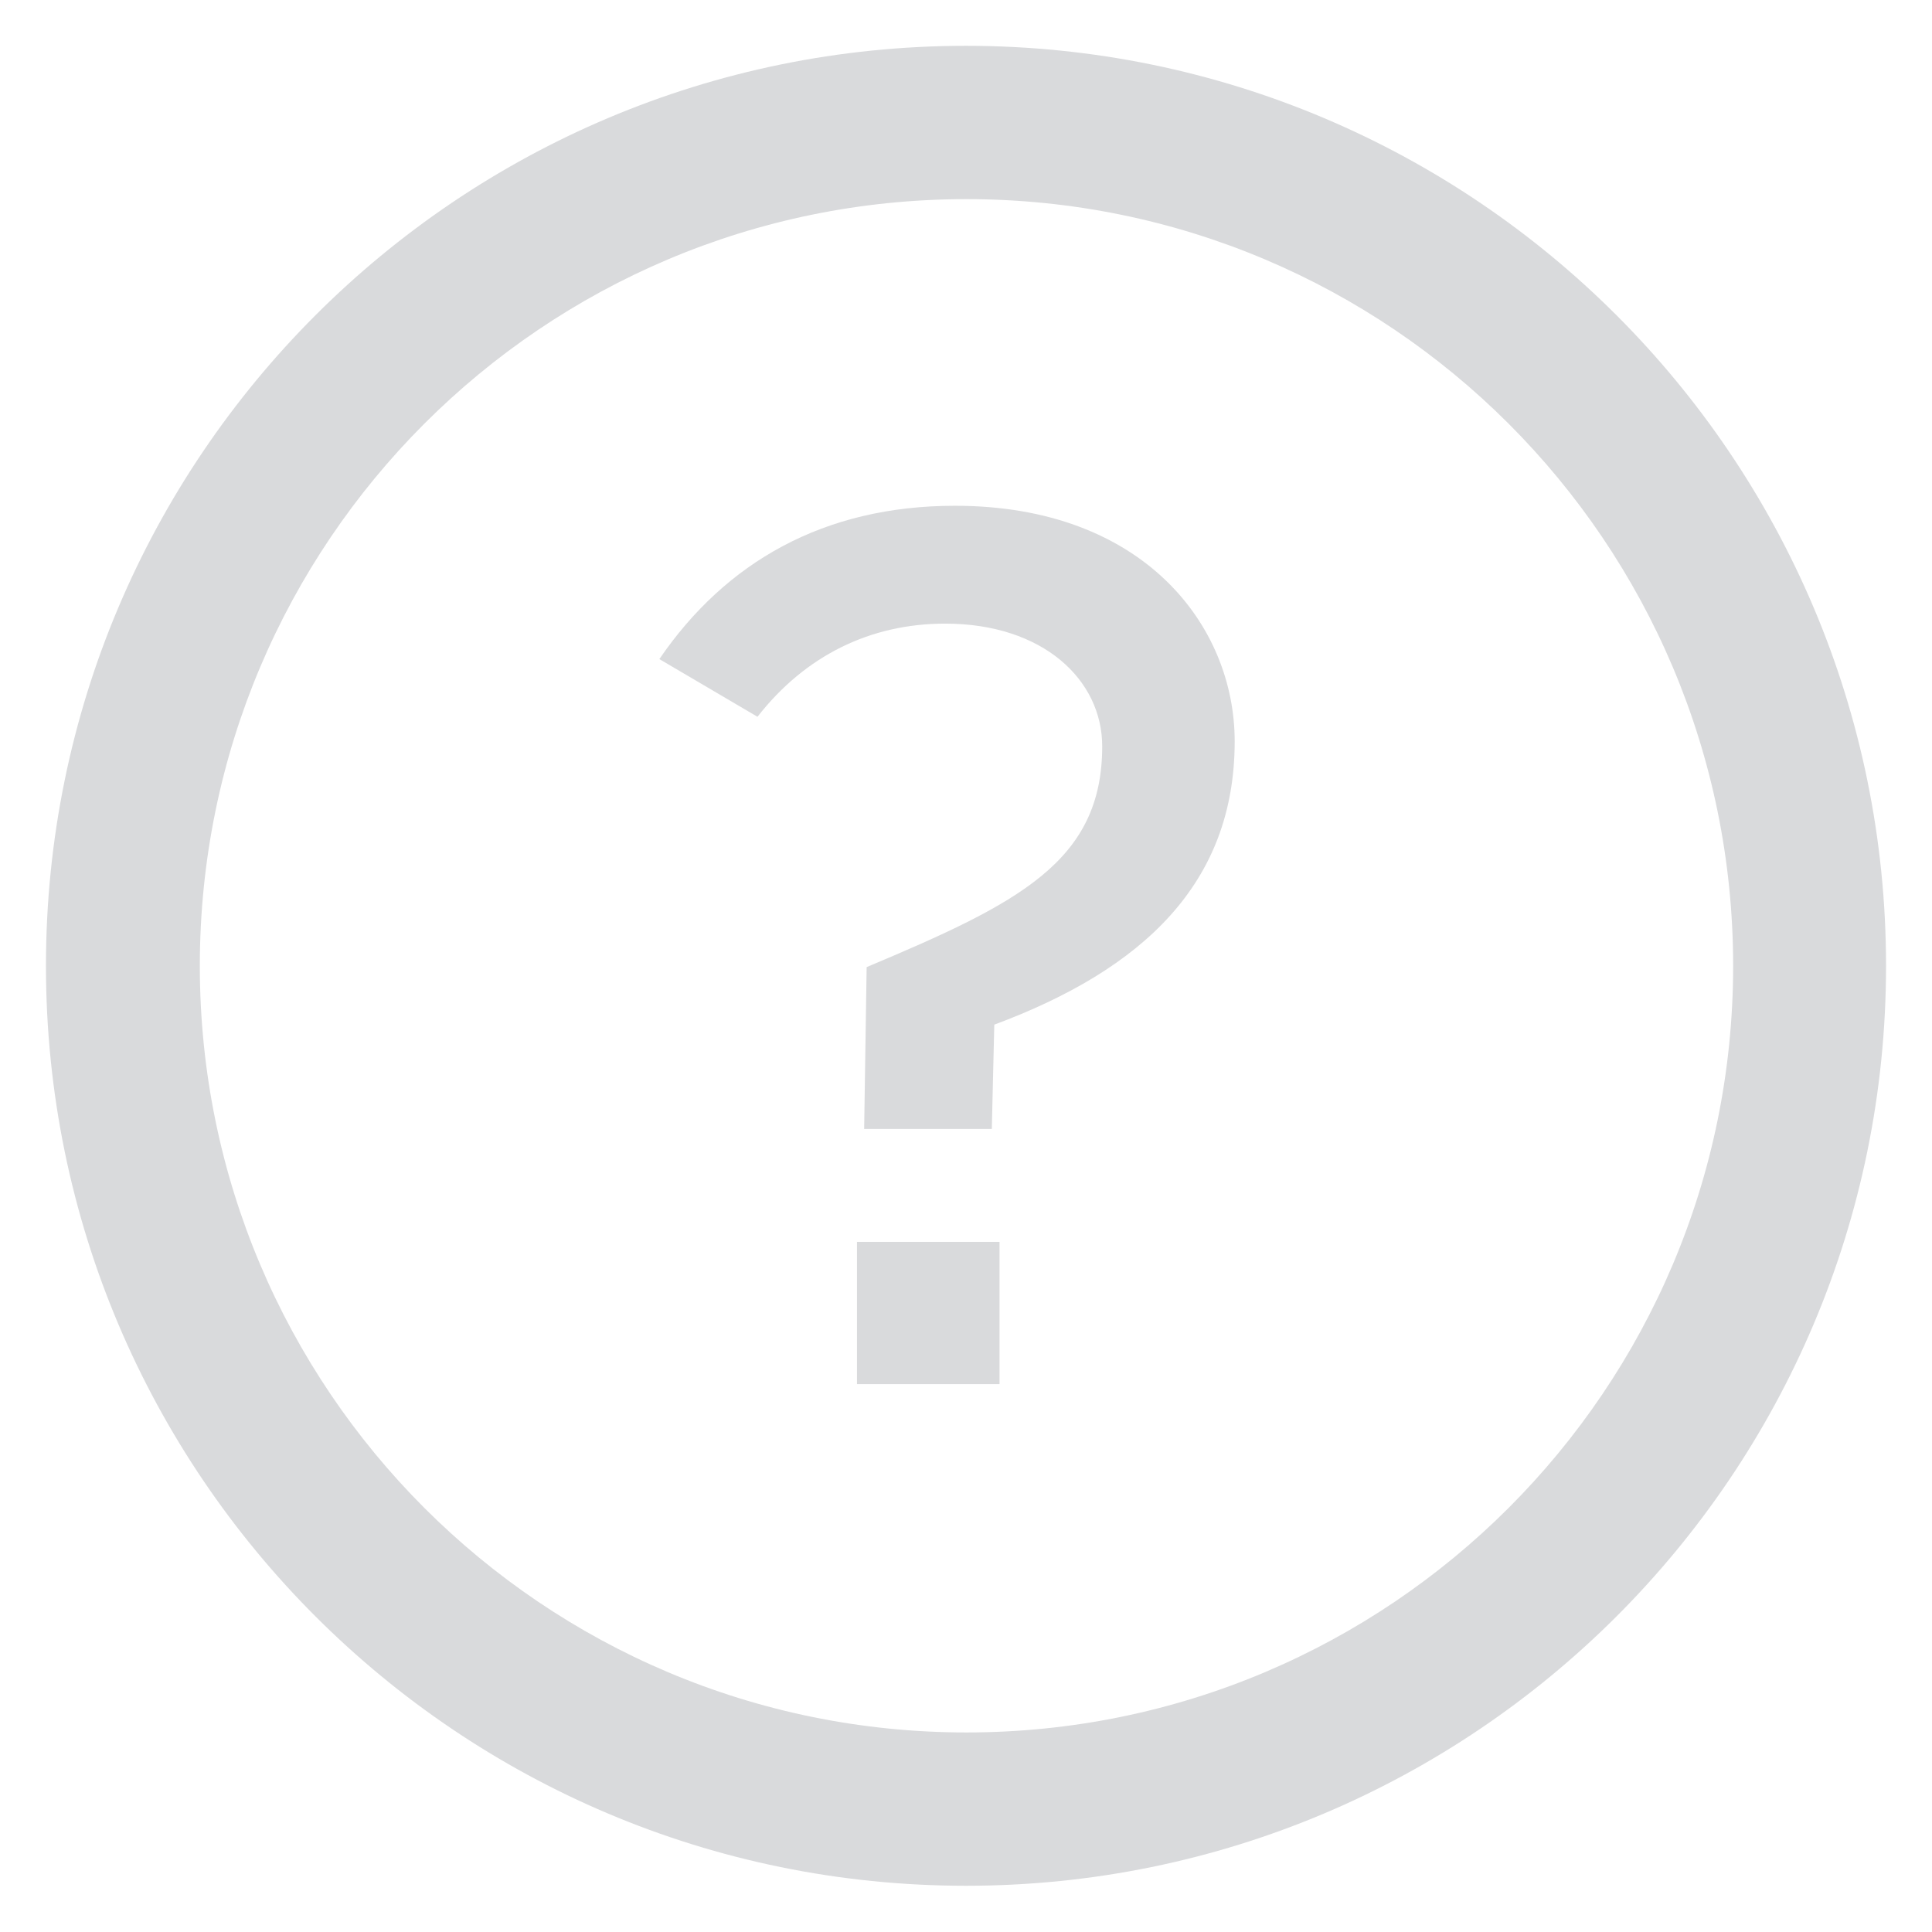 <svg width="14" height="14" viewBox="0 0 14 14" fill="none" xmlns="http://www.w3.org/2000/svg">
<path d="M6.92 3.665C8.289 3.665 8.947 4.536 8.947 5.372C8.947 6.403 8.28 7.025 7.205 7.425L7.187 8.181H6.262L6.28 7.008C7.382 6.545 7.987 6.243 7.987 5.408C7.987 4.928 7.56 4.519 6.849 4.519C6.307 4.519 5.836 4.75 5.489 5.194L4.778 4.776C5.258 4.074 5.969 3.665 6.92 3.665Z" fill="#D9DADC"/>
<path d="M6.21 10.03V8.999H7.243V10.03H6.21Z" fill="#D9DADC"/>
<path fill-rule="evenodd" clip-rule="evenodd" d="M7 13.665C3.318 13.665 0.333 10.681 0.333 6.999C0.333 3.317 3.318 0.332 7 0.332C10.682 0.332 13.667 3.317 13.667 6.999C13.667 10.681 10.682 13.665 7 13.665ZM7.003 12.554C10.072 12.554 12.559 10.067 12.559 6.999C12.559 3.93 10.072 1.443 7.003 1.443C3.935 1.443 1.448 3.93 1.448 6.999C1.448 10.067 3.935 12.554 7.003 12.554Z" fill="#D9DADC"/>
</svg>
